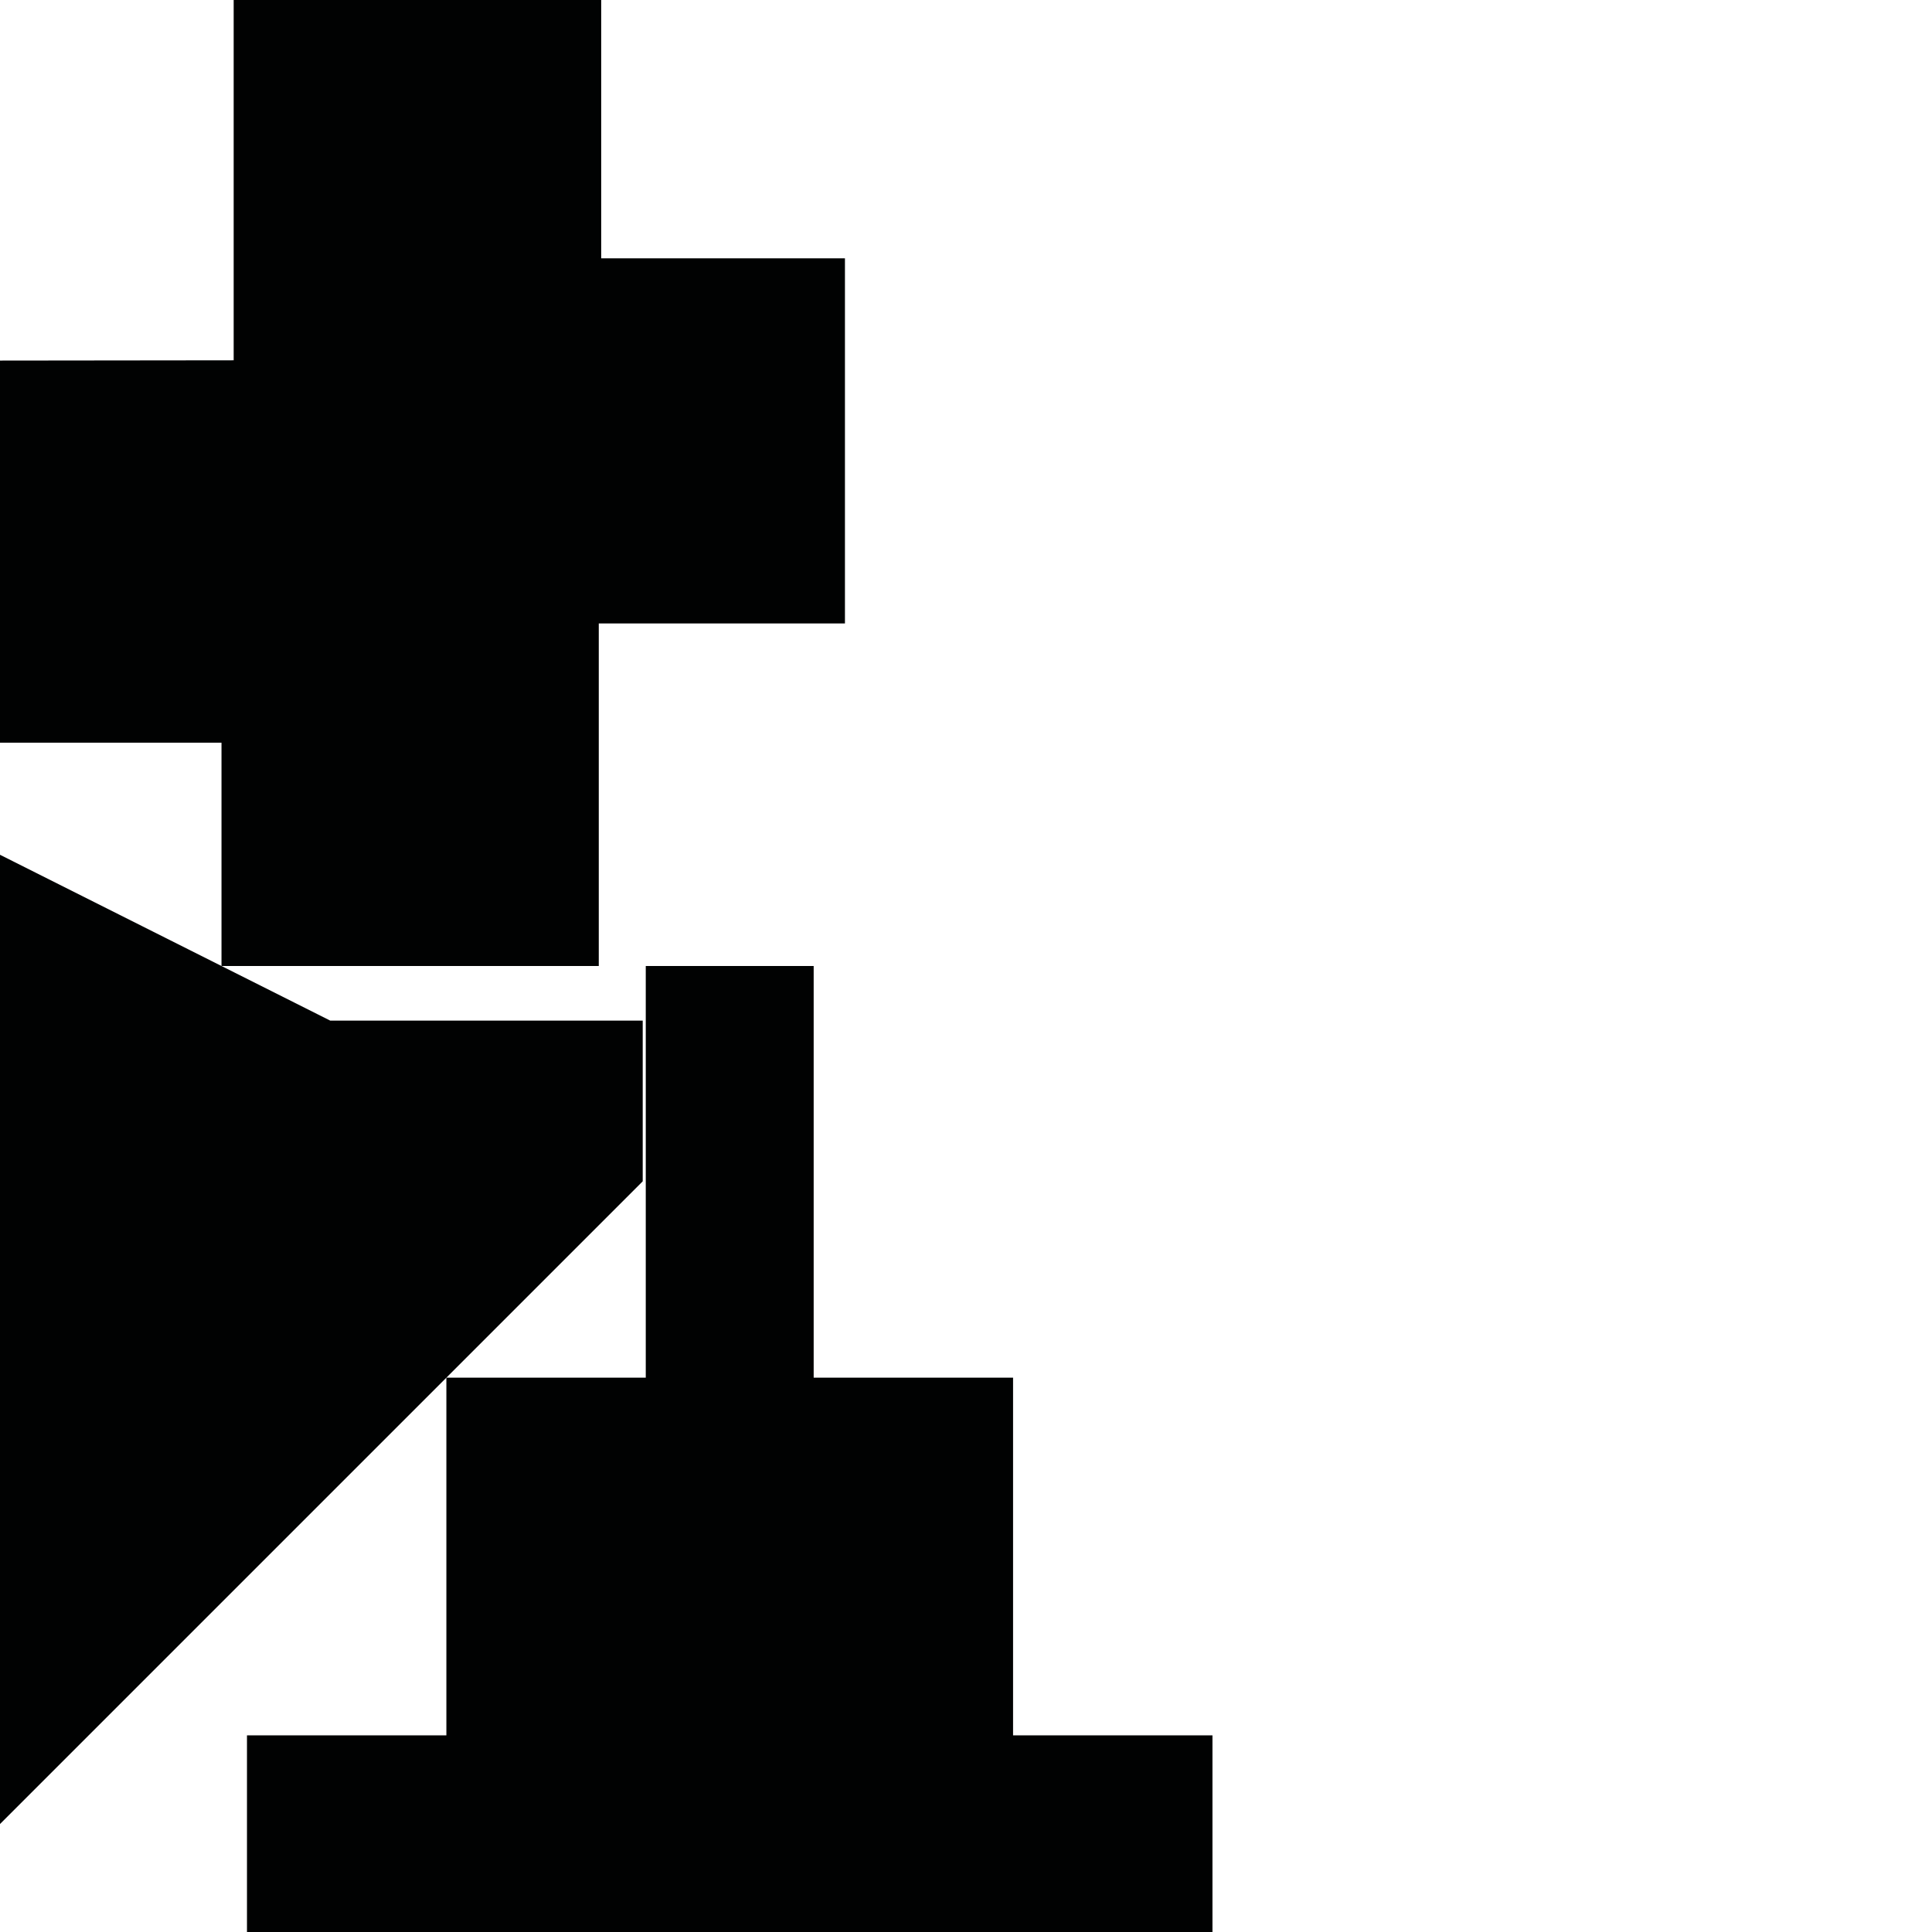 <?xml version="1.0" encoding="utf-8"?>
<!-- Generator: Adobe Illustrator 16.0.0, SVG Export Plug-In . SVG Version: 6.00 Build 0)  -->
<!DOCTYPE svg PUBLIC "-//W3C//DTD SVG 1.1//EN" "http://www.w3.org/Graphics/SVG/1.1/DTD/svg11.dtd">
<svg version="1.1" id="Calque_1" xmlns="http://www.w3.org/2000/svg" xmlns:xlink="http://www.w3.org/1999/xlink" x="0px" y="0px"
	 width="1190.551px" height="1190.551px" viewBox="0 0 1190.551 1190.551" enable-background="new 0 0 1190.551 1190.551"
	 xml:space="preserve">
<g>
	<polygon fill="#010202" points="136.493,595.279 368.981,595.279 368.981,384.184 520.678,384.184 520.678,159.195 
		370.481,159.195 370.481,0 143.992,0 143.992,222.029 0,222.191 0,457.68 136.493,457.68 	"/>
	<polygon fill="#010202" points="624.281,1069.352 624.281,848.946 501.408,848.946 501.408,595.27 397.938,595.27 397.938,848.946 
		275.067,848.946 396.059,727.953 396.059,628.941 203.522,628.941 0,526.732 0,1124.013 275.067,848.946 275.067,1069.352 
		152.193,1069.352 152.193,1190.55 747.155,1190.55 747.155,1069.352 	"/>
</g>
</svg>
